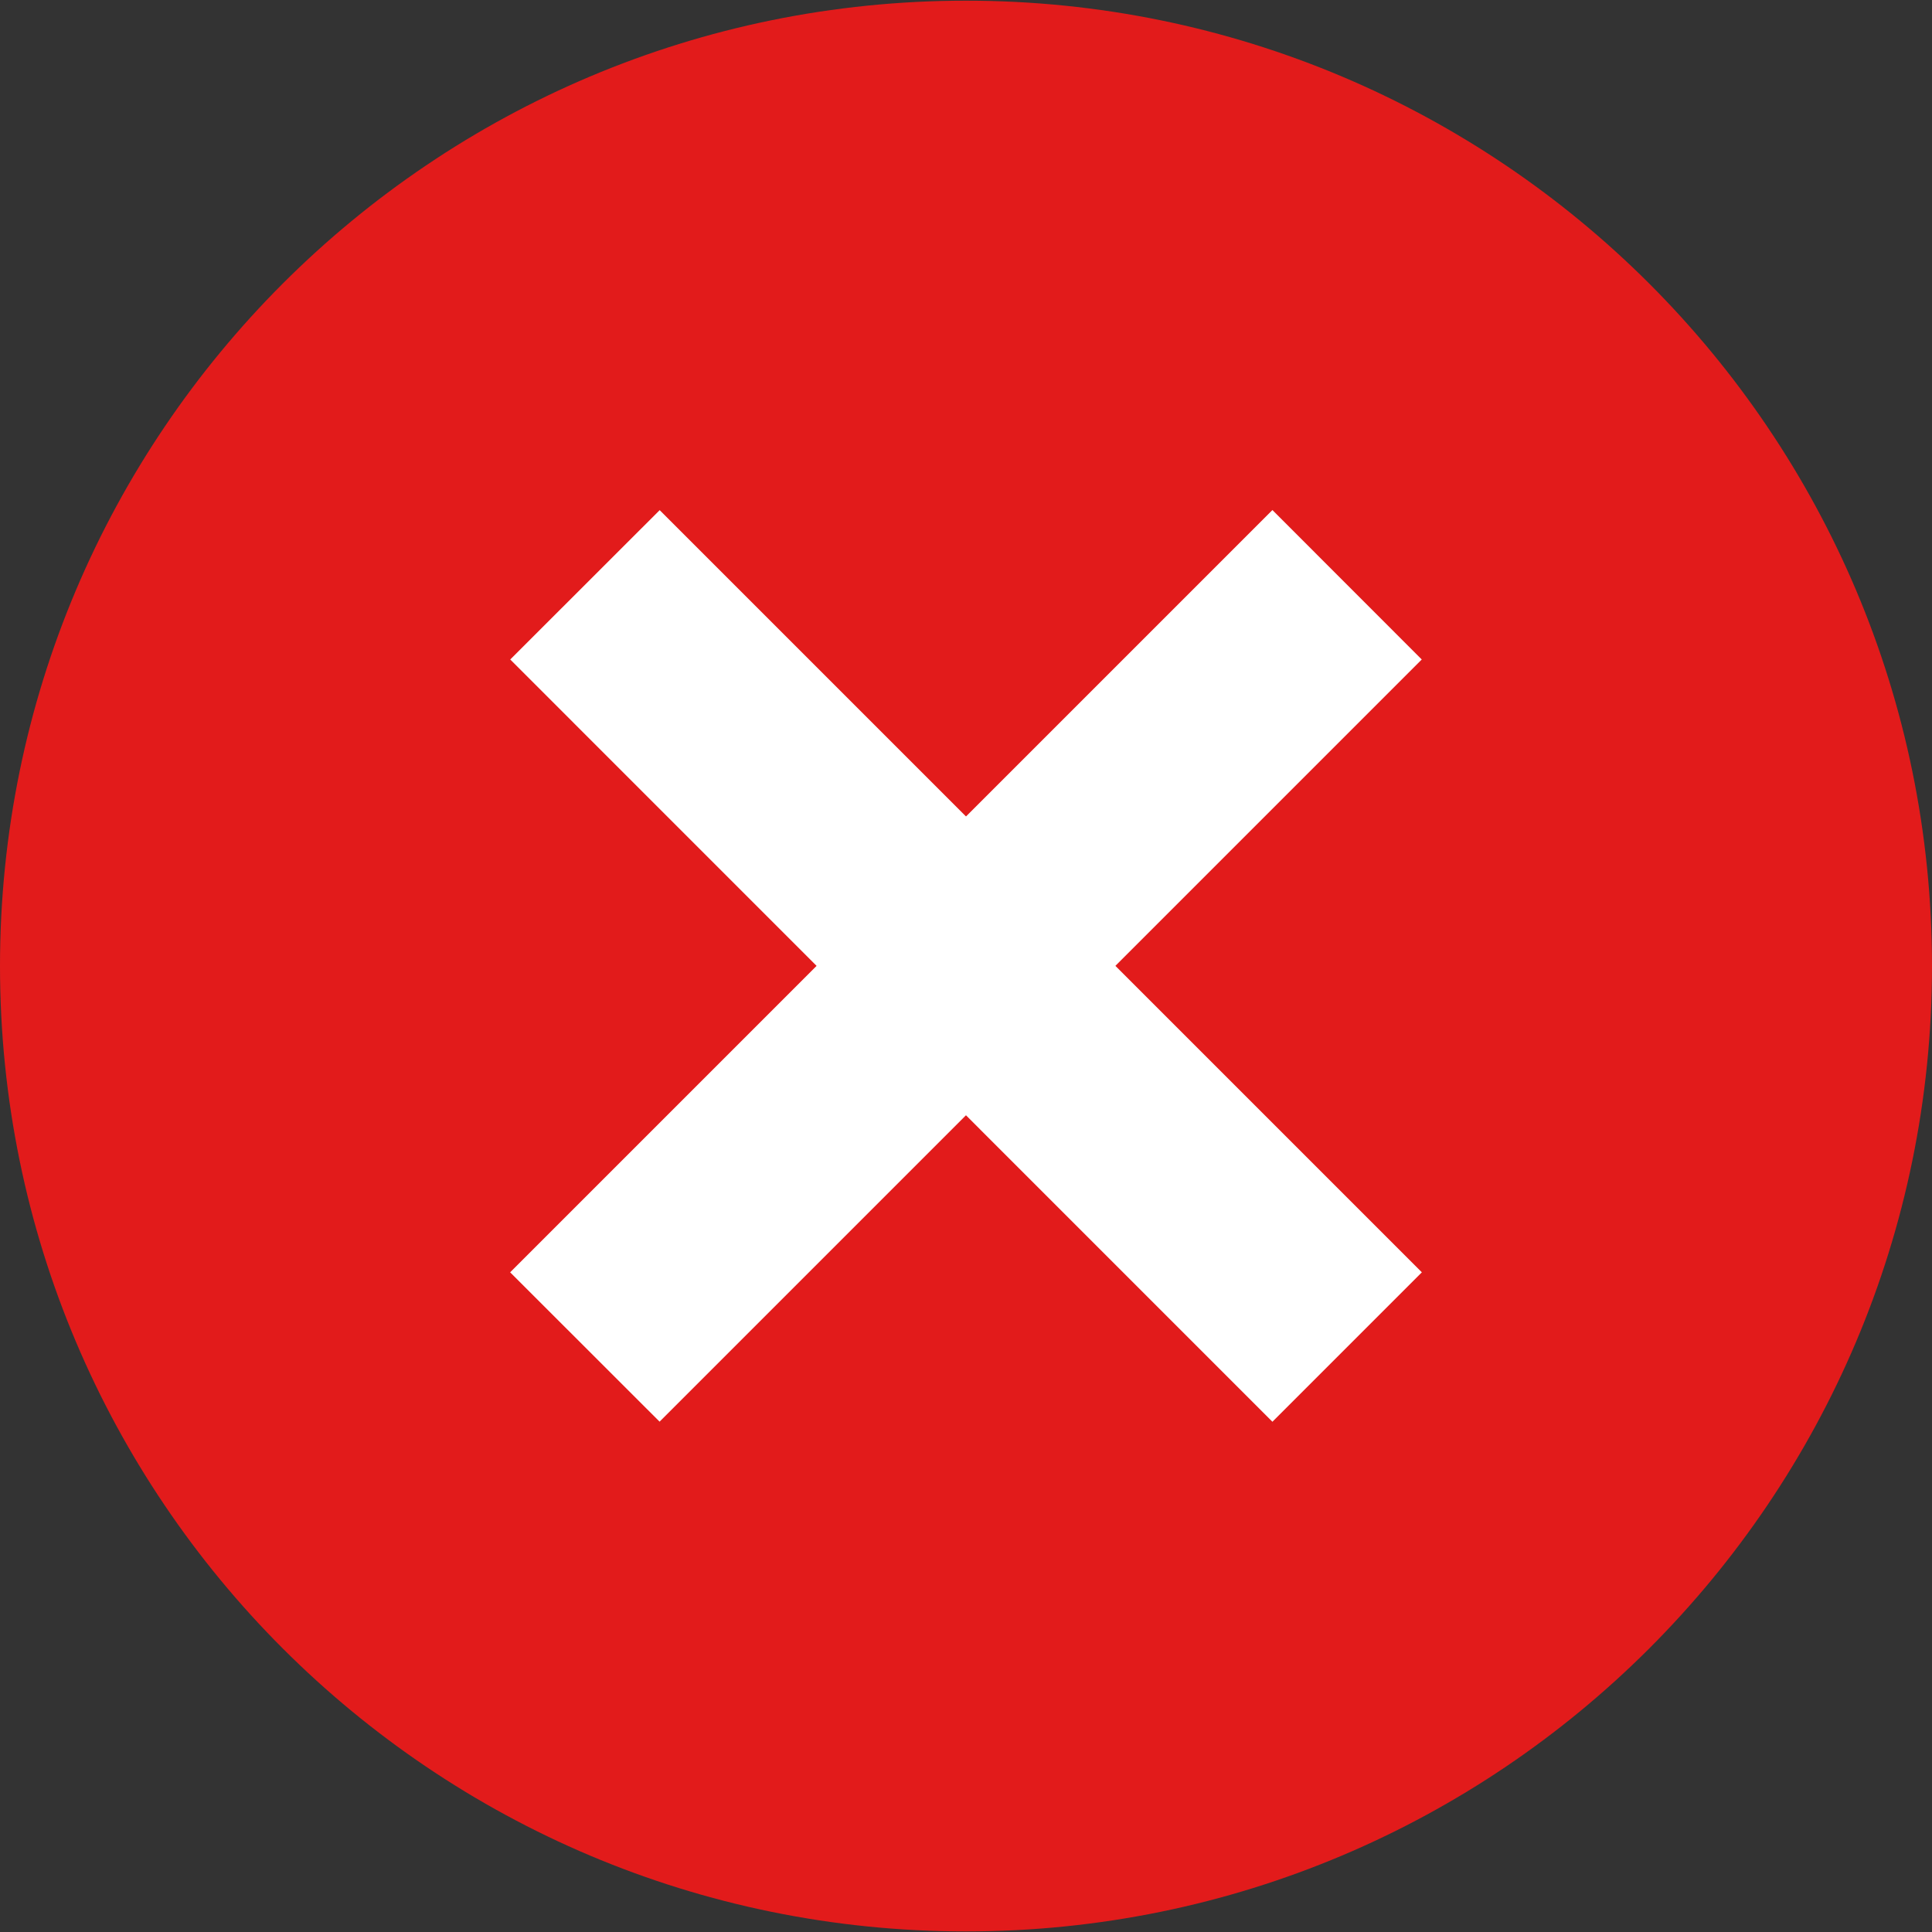 <svg width="20" height="20" viewBox="0 0 20 20" fill="none" xmlns="http://www.w3.org/2000/svg">
<rect x="0" y="0" width="20" height="20" fill="#333333" stroke="none"/>
<path d="M10 19.994C15.523 19.994 20 15.519 20 10C20 4.481 15.523 0.007 10 0.007C4.477 0.007 0 4.481 0 10C0 15.519 4.477 19.994 10 19.994Z" fill="#E21B1B"/>
<path d="M6.829 5.281L5.282 6.827L13.172 14.718L14.719 13.171L6.829 5.281Z" fill="white"/>
<path d="M13.172 5.28L5.281 13.171L6.828 14.717L14.718 6.827L13.172 5.28Z" fill="white"/>
</svg>

